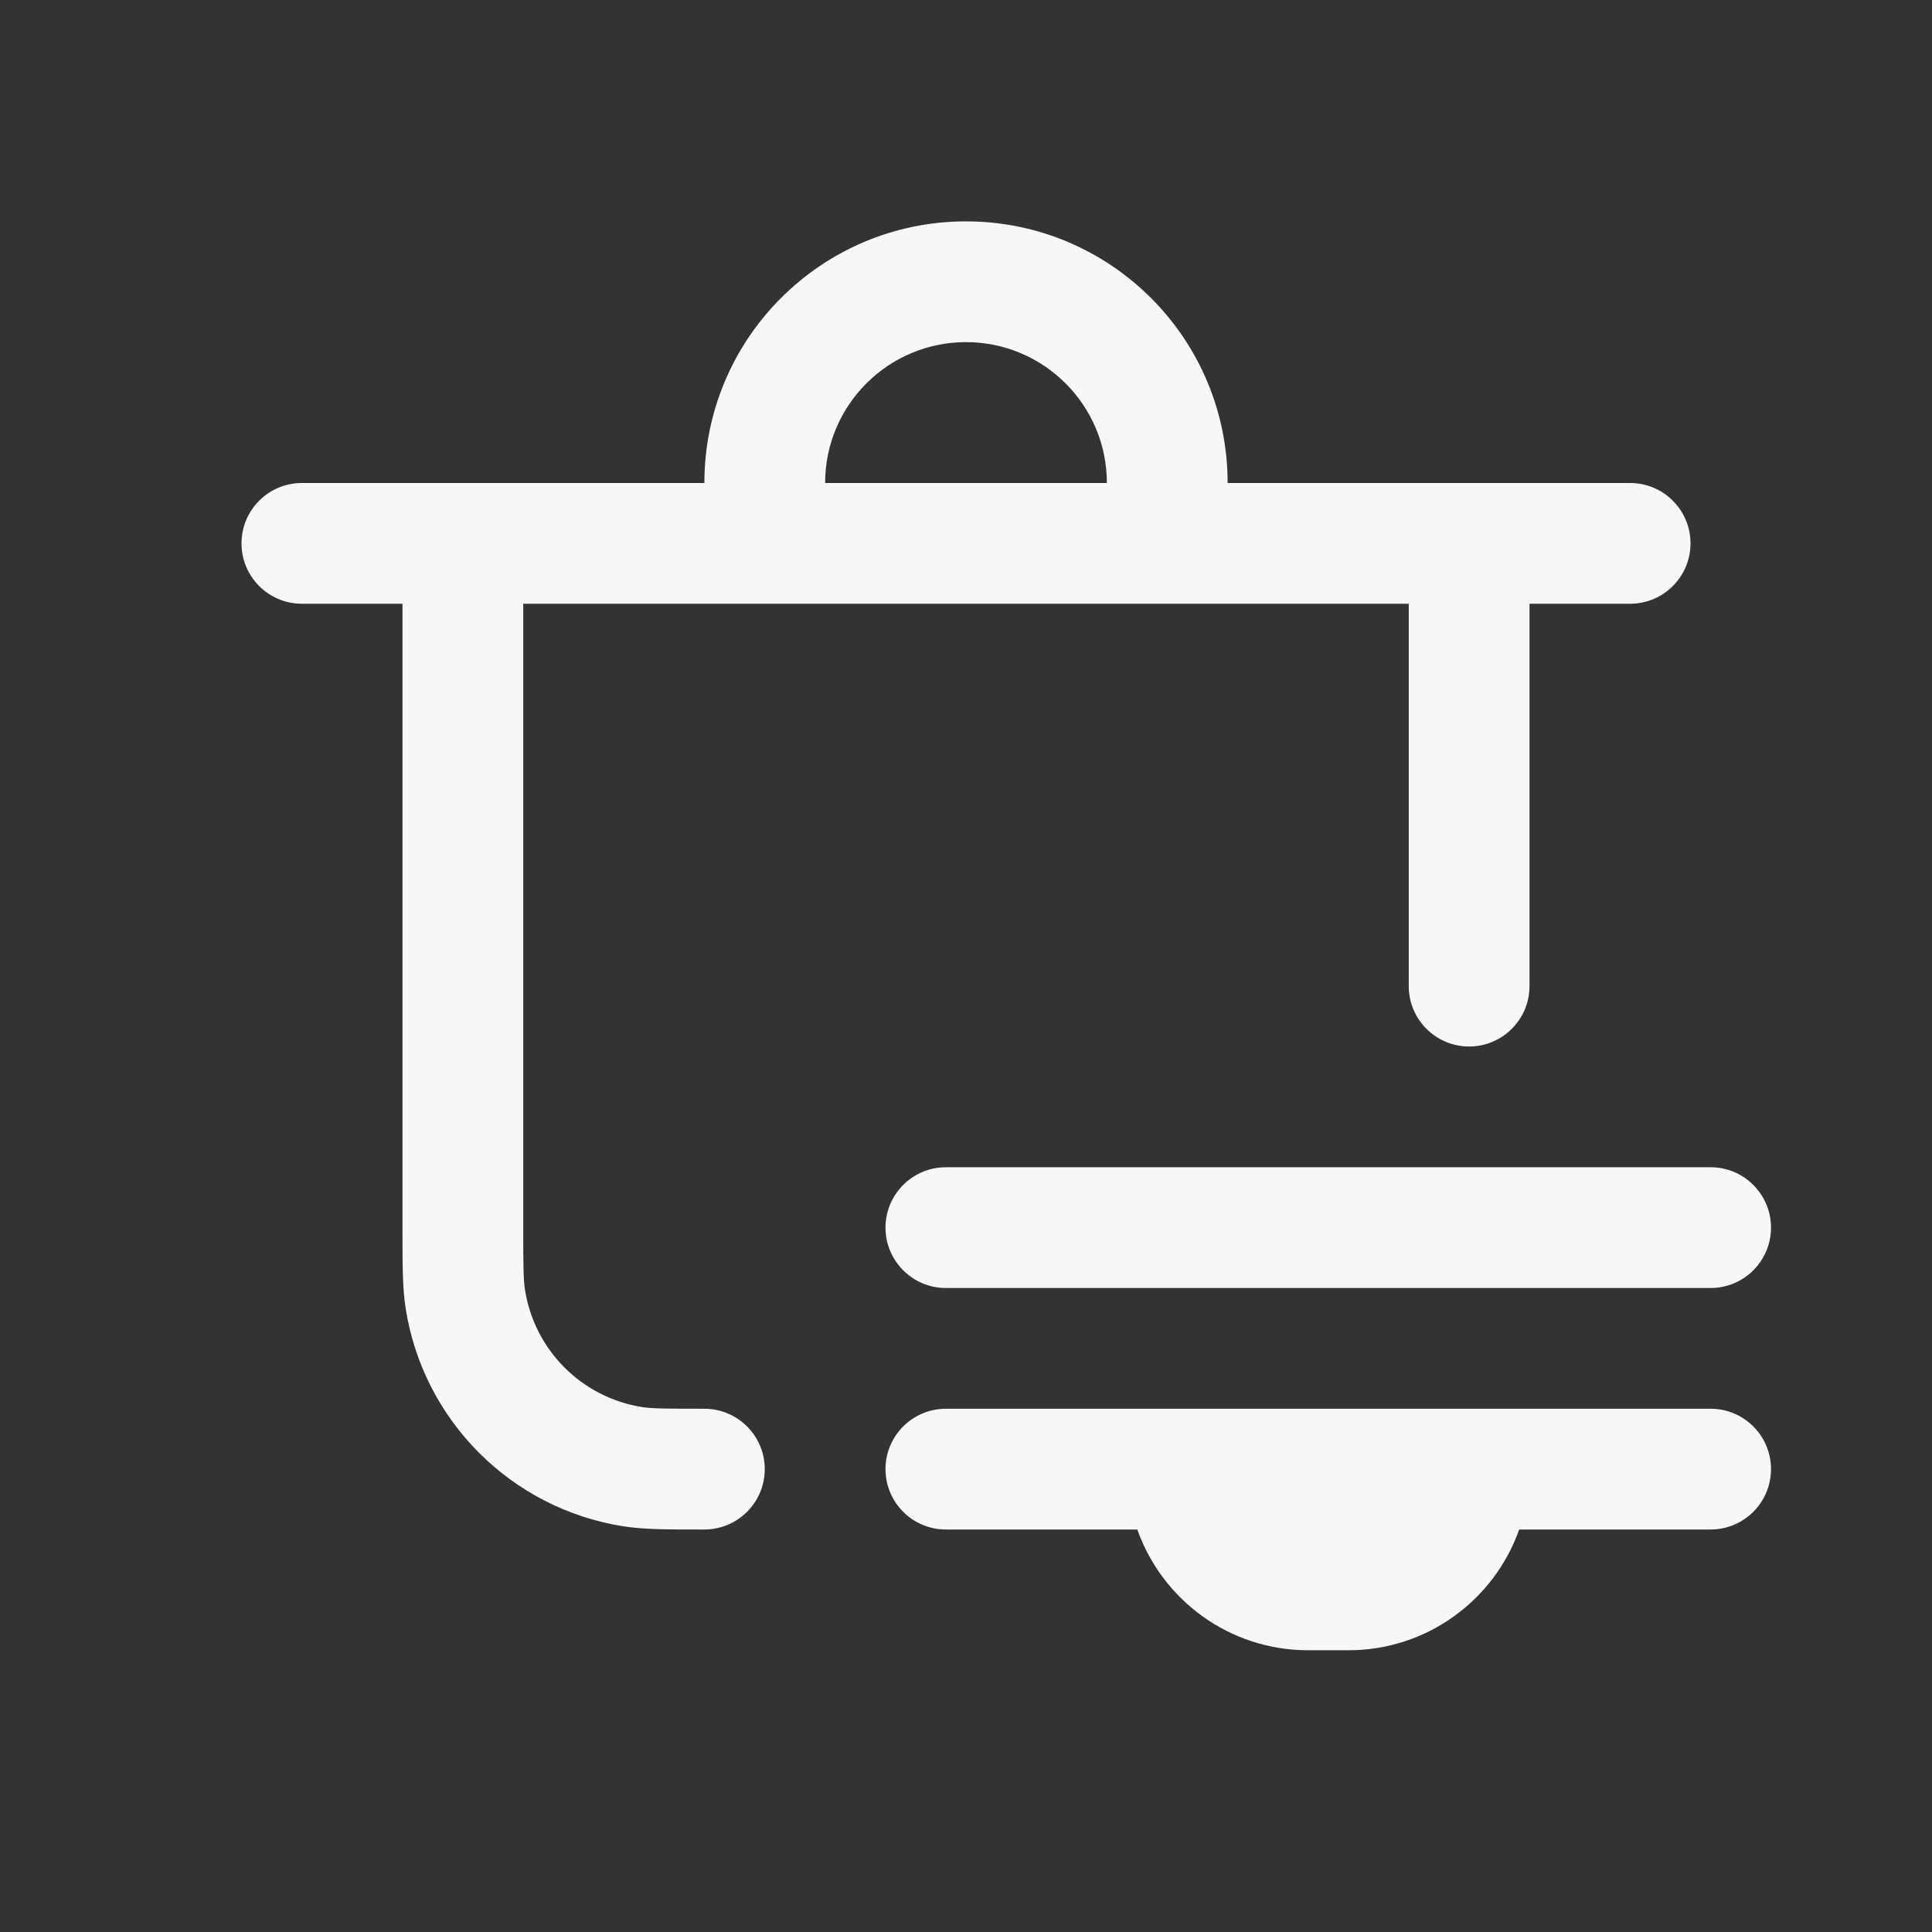 <svg width="24" height="24" viewBox="0 0 24 24" fill="none" xmlns="http://www.w3.org/2000/svg">
<rect x="0" y="0" width="24" height="24" fill="#333333" stroke="none"/>
<path fill-rule="evenodd" clip-rule="evenodd" d="M12 2.75C10.205 2.75 8.75 4.205 8.75 6H3.75C3.336 6 3 6.336 3 6.75C3 7.164 3.336 7.5 3.75 7.5H5L5 15.315C5 15.716 5 16.005 5.04 16.258C5.26 17.649 6.351 18.74 7.742 18.96C7.995 19 8.284 19 8.685 19L8.75 19C9.164 19 9.5 18.664 9.5 18.25C9.5 17.836 9.164 17.5 8.75 17.5C8.257 17.5 8.098 17.498 7.976 17.479C7.227 17.36 6.64 16.773 6.522 16.024C6.502 15.902 6.5 15.743 6.5 15.25V7.5H17.5V12.25C17.5 12.664 17.836 13 18.25 13C18.664 13 19 12.664 19 12.25V7.5H20.25C20.664 7.5 21 7.164 21 6.75C21 6.336 20.664 6 20.25 6H15.25C15.25 4.205 13.795 2.75 12 2.75ZM12 4.25C11.034 4.25 10.25 5.034 10.25 6H13.75C13.75 5.034 12.966 4.25 12 4.25Z" fill="white" fill-opacity="0.96"/>
<path d="M11 15.25C11 14.836 11.336 14.5 11.75 14.5H21.25C21.664 14.5 22 14.836 22 15.25C22 15.664 21.664 16 21.25 16H11.75C11.336 16 11 15.664 11 15.25Z" fill="white" fill-opacity="0.96"/>
<path d="M11 18.25C11 17.836 11.336 17.5 11.75 17.5H21.25C21.664 17.5 22 17.836 22 18.25C22 18.664 21.664 19 21.25 19H18.872C18.563 19.874 17.73 20.5 16.75 20.5H16.25C15.27 20.5 14.437 19.874 14.128 19H11.75C11.336 19 11 18.664 11 18.25Z" fill="white" fill-opacity="0.96"/>
</svg>
